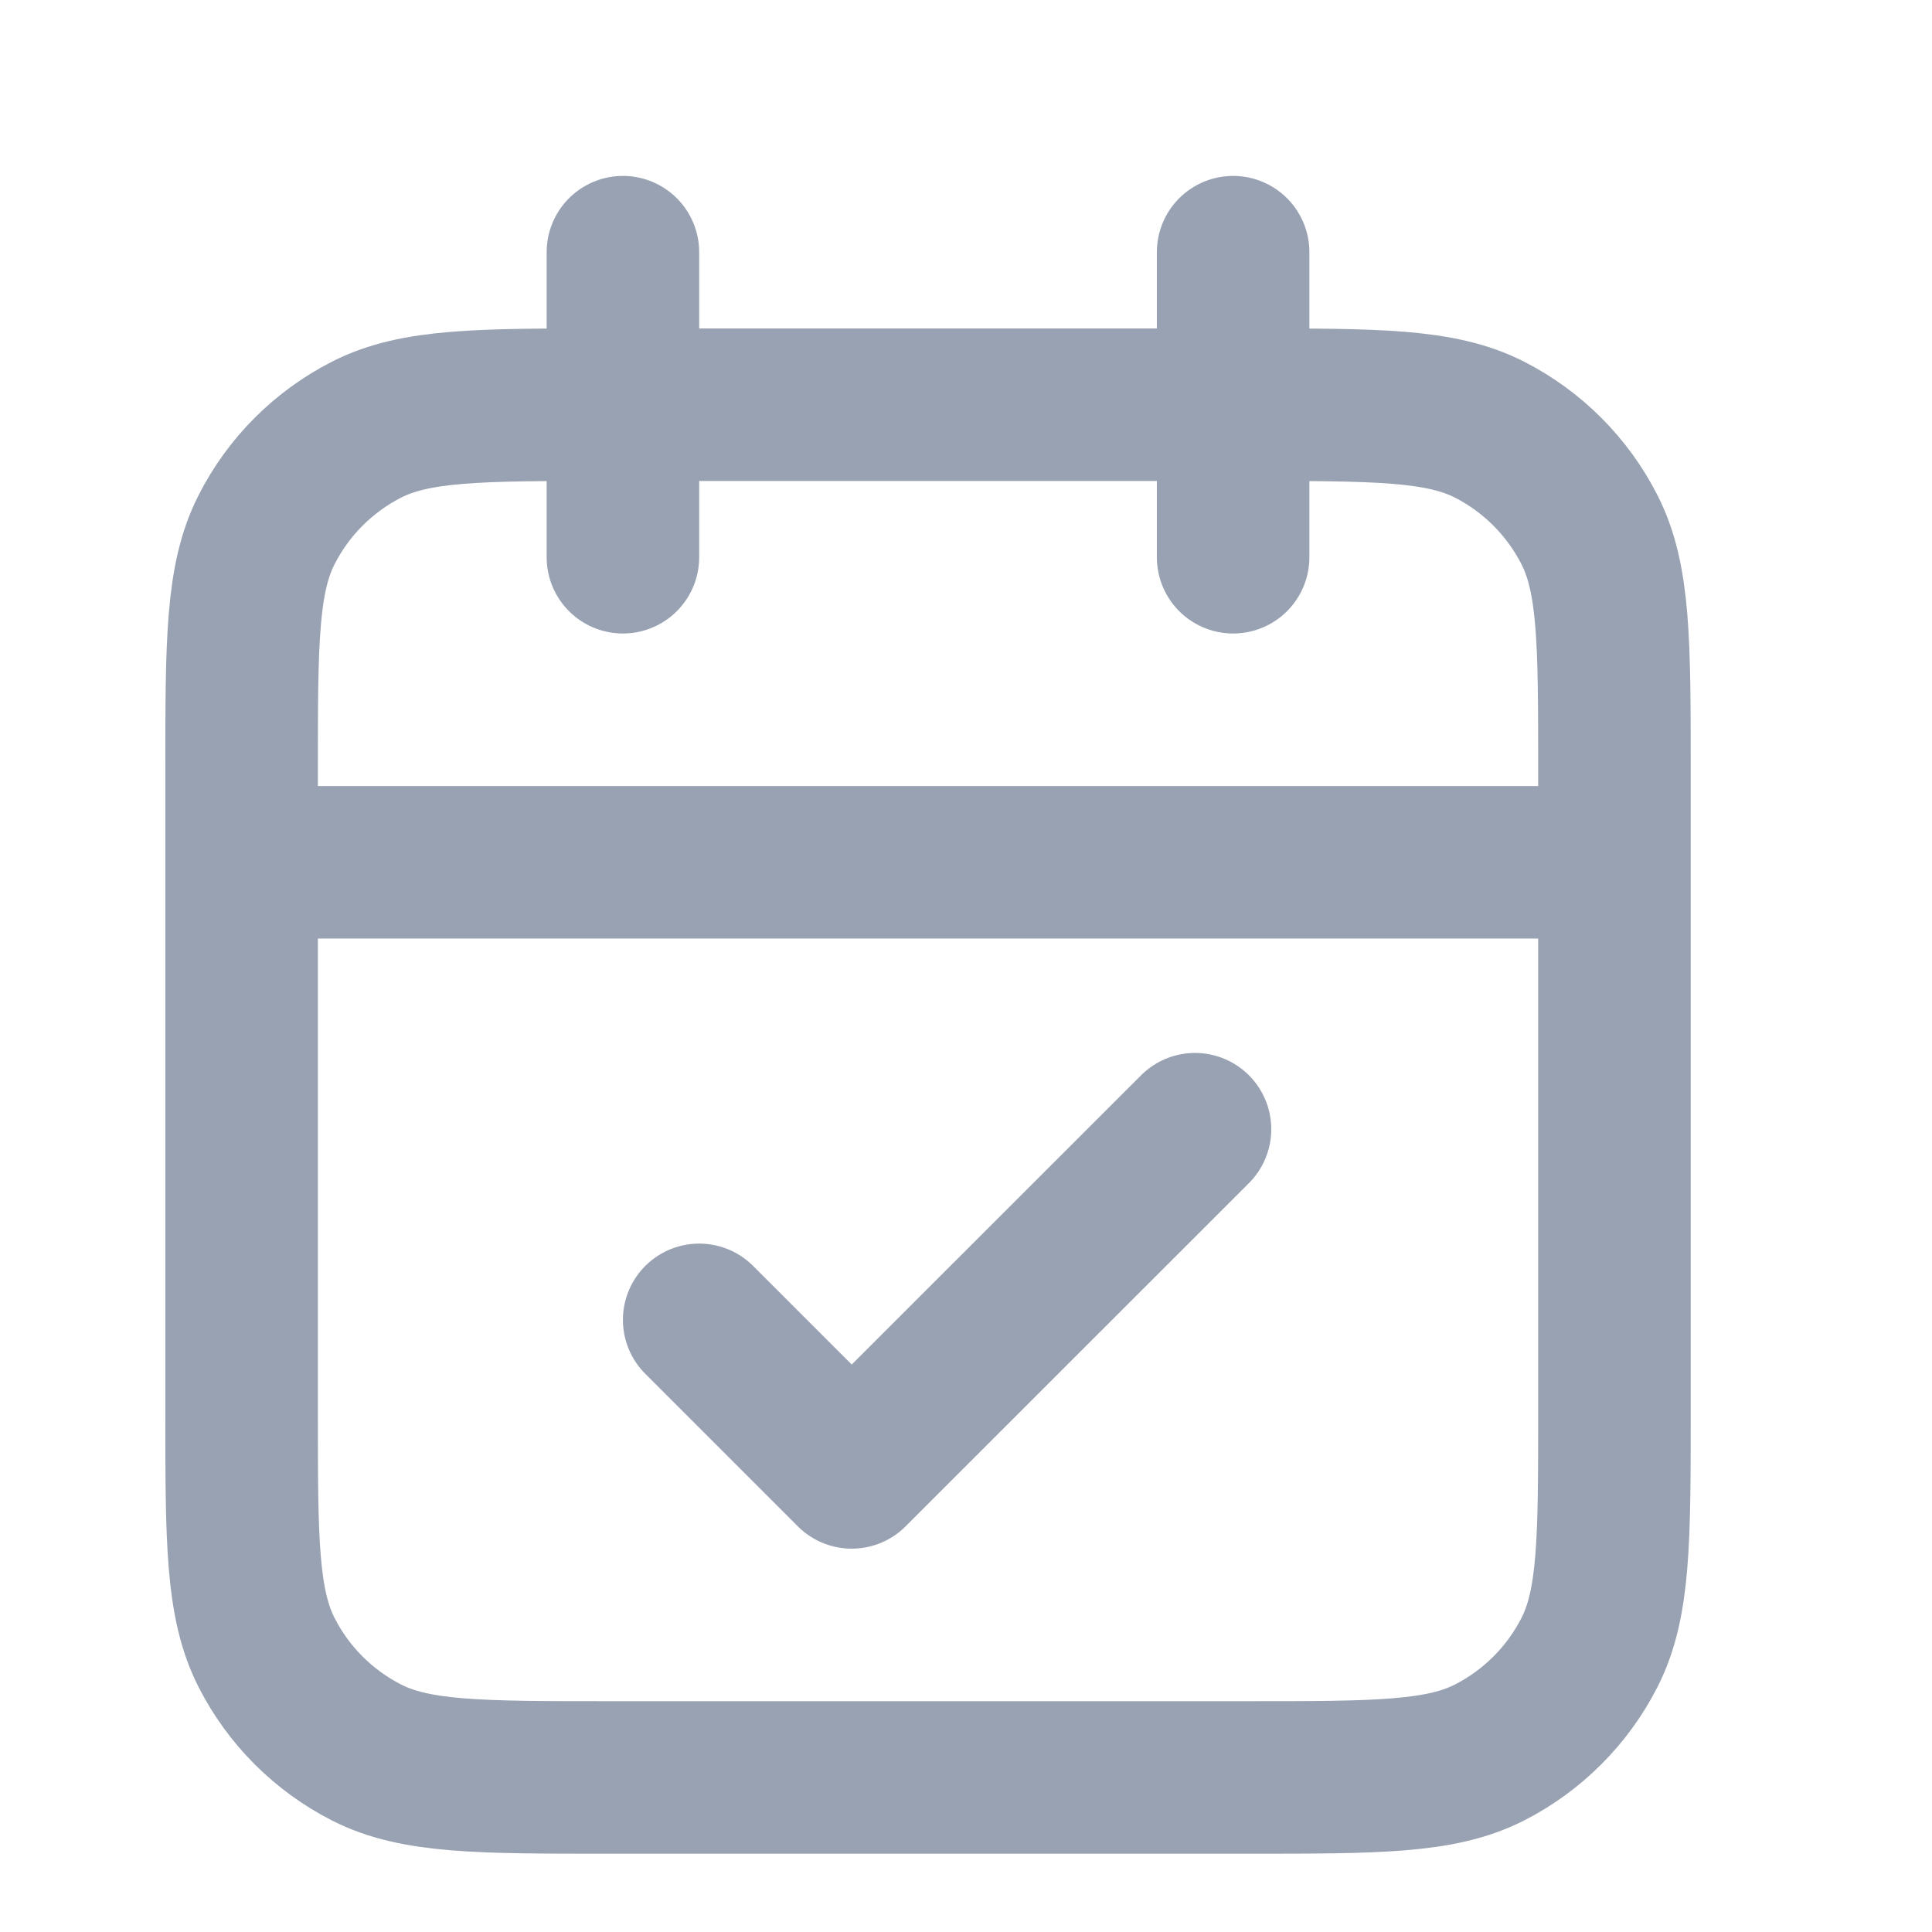 <svg width="19" height="19" viewBox="0 0 19 19" fill="none" xmlns="http://www.w3.org/2000/svg">
<g clip-path="url(#clip0_1_10249)">
<path d="M15.877 8.48H2.376M12.127 2.48V5.48M6.126 2.48V5.48M6.876 12.98L8.376 14.48L11.752 11.105M5.976 17.48H12.277C13.537 17.48 14.167 17.48 14.648 17.235C15.071 17.019 15.415 16.675 15.631 16.252C15.877 15.77 15.877 15.14 15.877 13.88V7.58C15.877 6.32 15.877 5.69 15.631 5.209C15.415 4.785 15.071 4.441 14.648 4.225C14.167 3.98 13.537 3.98 12.277 3.98H5.976C4.716 3.98 4.086 3.98 3.605 4.225C3.182 4.441 2.837 4.785 2.622 5.209C2.376 5.69 2.376 6.32 2.376 7.58V13.88C2.376 15.14 2.376 15.77 2.622 16.252C2.837 16.675 3.182 17.019 3.605 17.235C4.086 17.48 4.716 17.48 5.976 17.48Z" stroke="#98A2B3" stroke-width="1.5" stroke-linecap="round" stroke-linejoin="round"/>
</g>
<defs>
<clipPath id="clip0_1_10249">
<rect width="18" height="18" fill="white" transform="translate(0.126 0.98)"/>
</clipPath>
</defs>
</svg>
